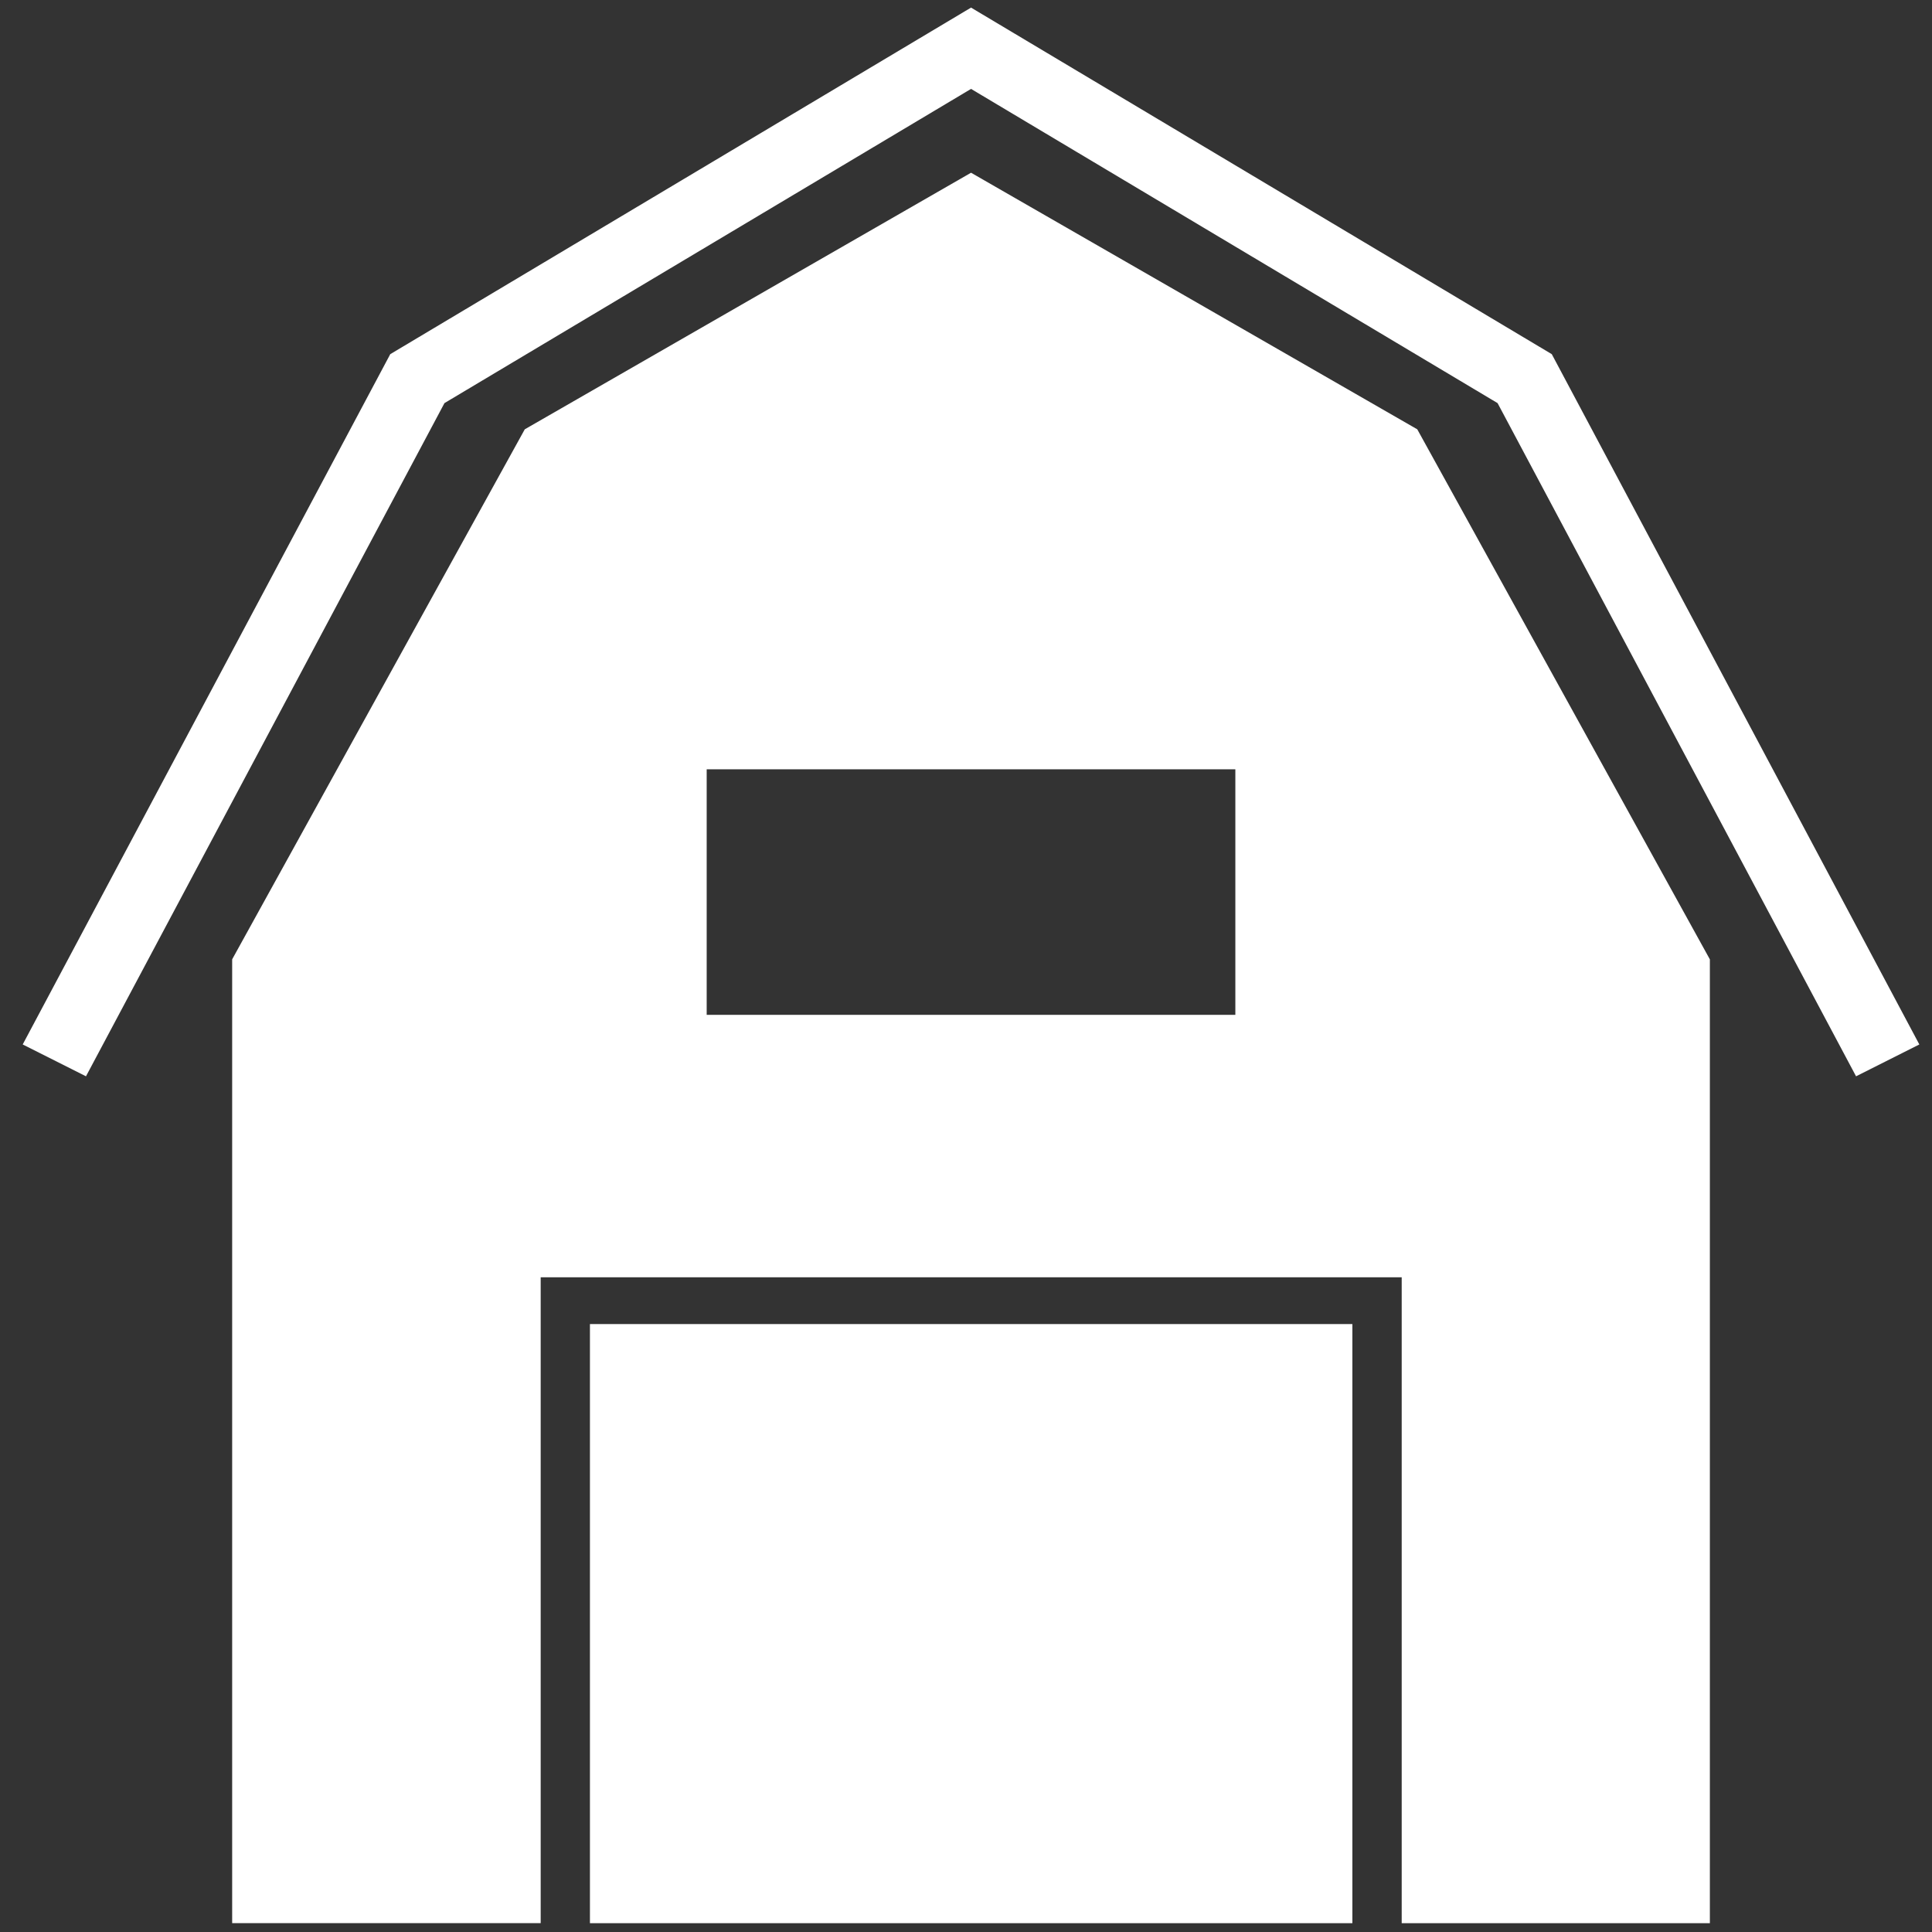 <svg width="77" height="77" viewBox="0 0 77 77" fill="none" xmlns="http://www.w3.org/2000/svg">
<rect x="0" y="0" width="77" height="77" fill="#333333" stroke="none"/>
<g clip-path="url(#clip0)">
<path d="M73.973 42.896L59.686 16.066L38.701 3.543L17.714 16.066L3.427 42.896L0.905 41.627L15.554 14.115L38.701 0.303L61.846 14.115L76.495 41.627L73.973 42.896Z" fill="white"/>
<path d="M53.899 52.77H23.512V76.649H53.899V52.77Z" fill="white"/>
<path d="M56.485 17.11L38.701 6.884L20.915 17.11L9.253 38.234V76.647H21.549V50.906H55.865V76.649H68.147V38.236L56.485 17.11ZM49.235 40.447H28.165V30.661H49.235V40.447Z" fill="white"/>
</g>
<defs>
<clipPath id="clip0">
<rect width="75.59" height="76.346" fill="white" transform="translate(0.905 0.303)"/>
</clipPath>
</defs>
</svg>
